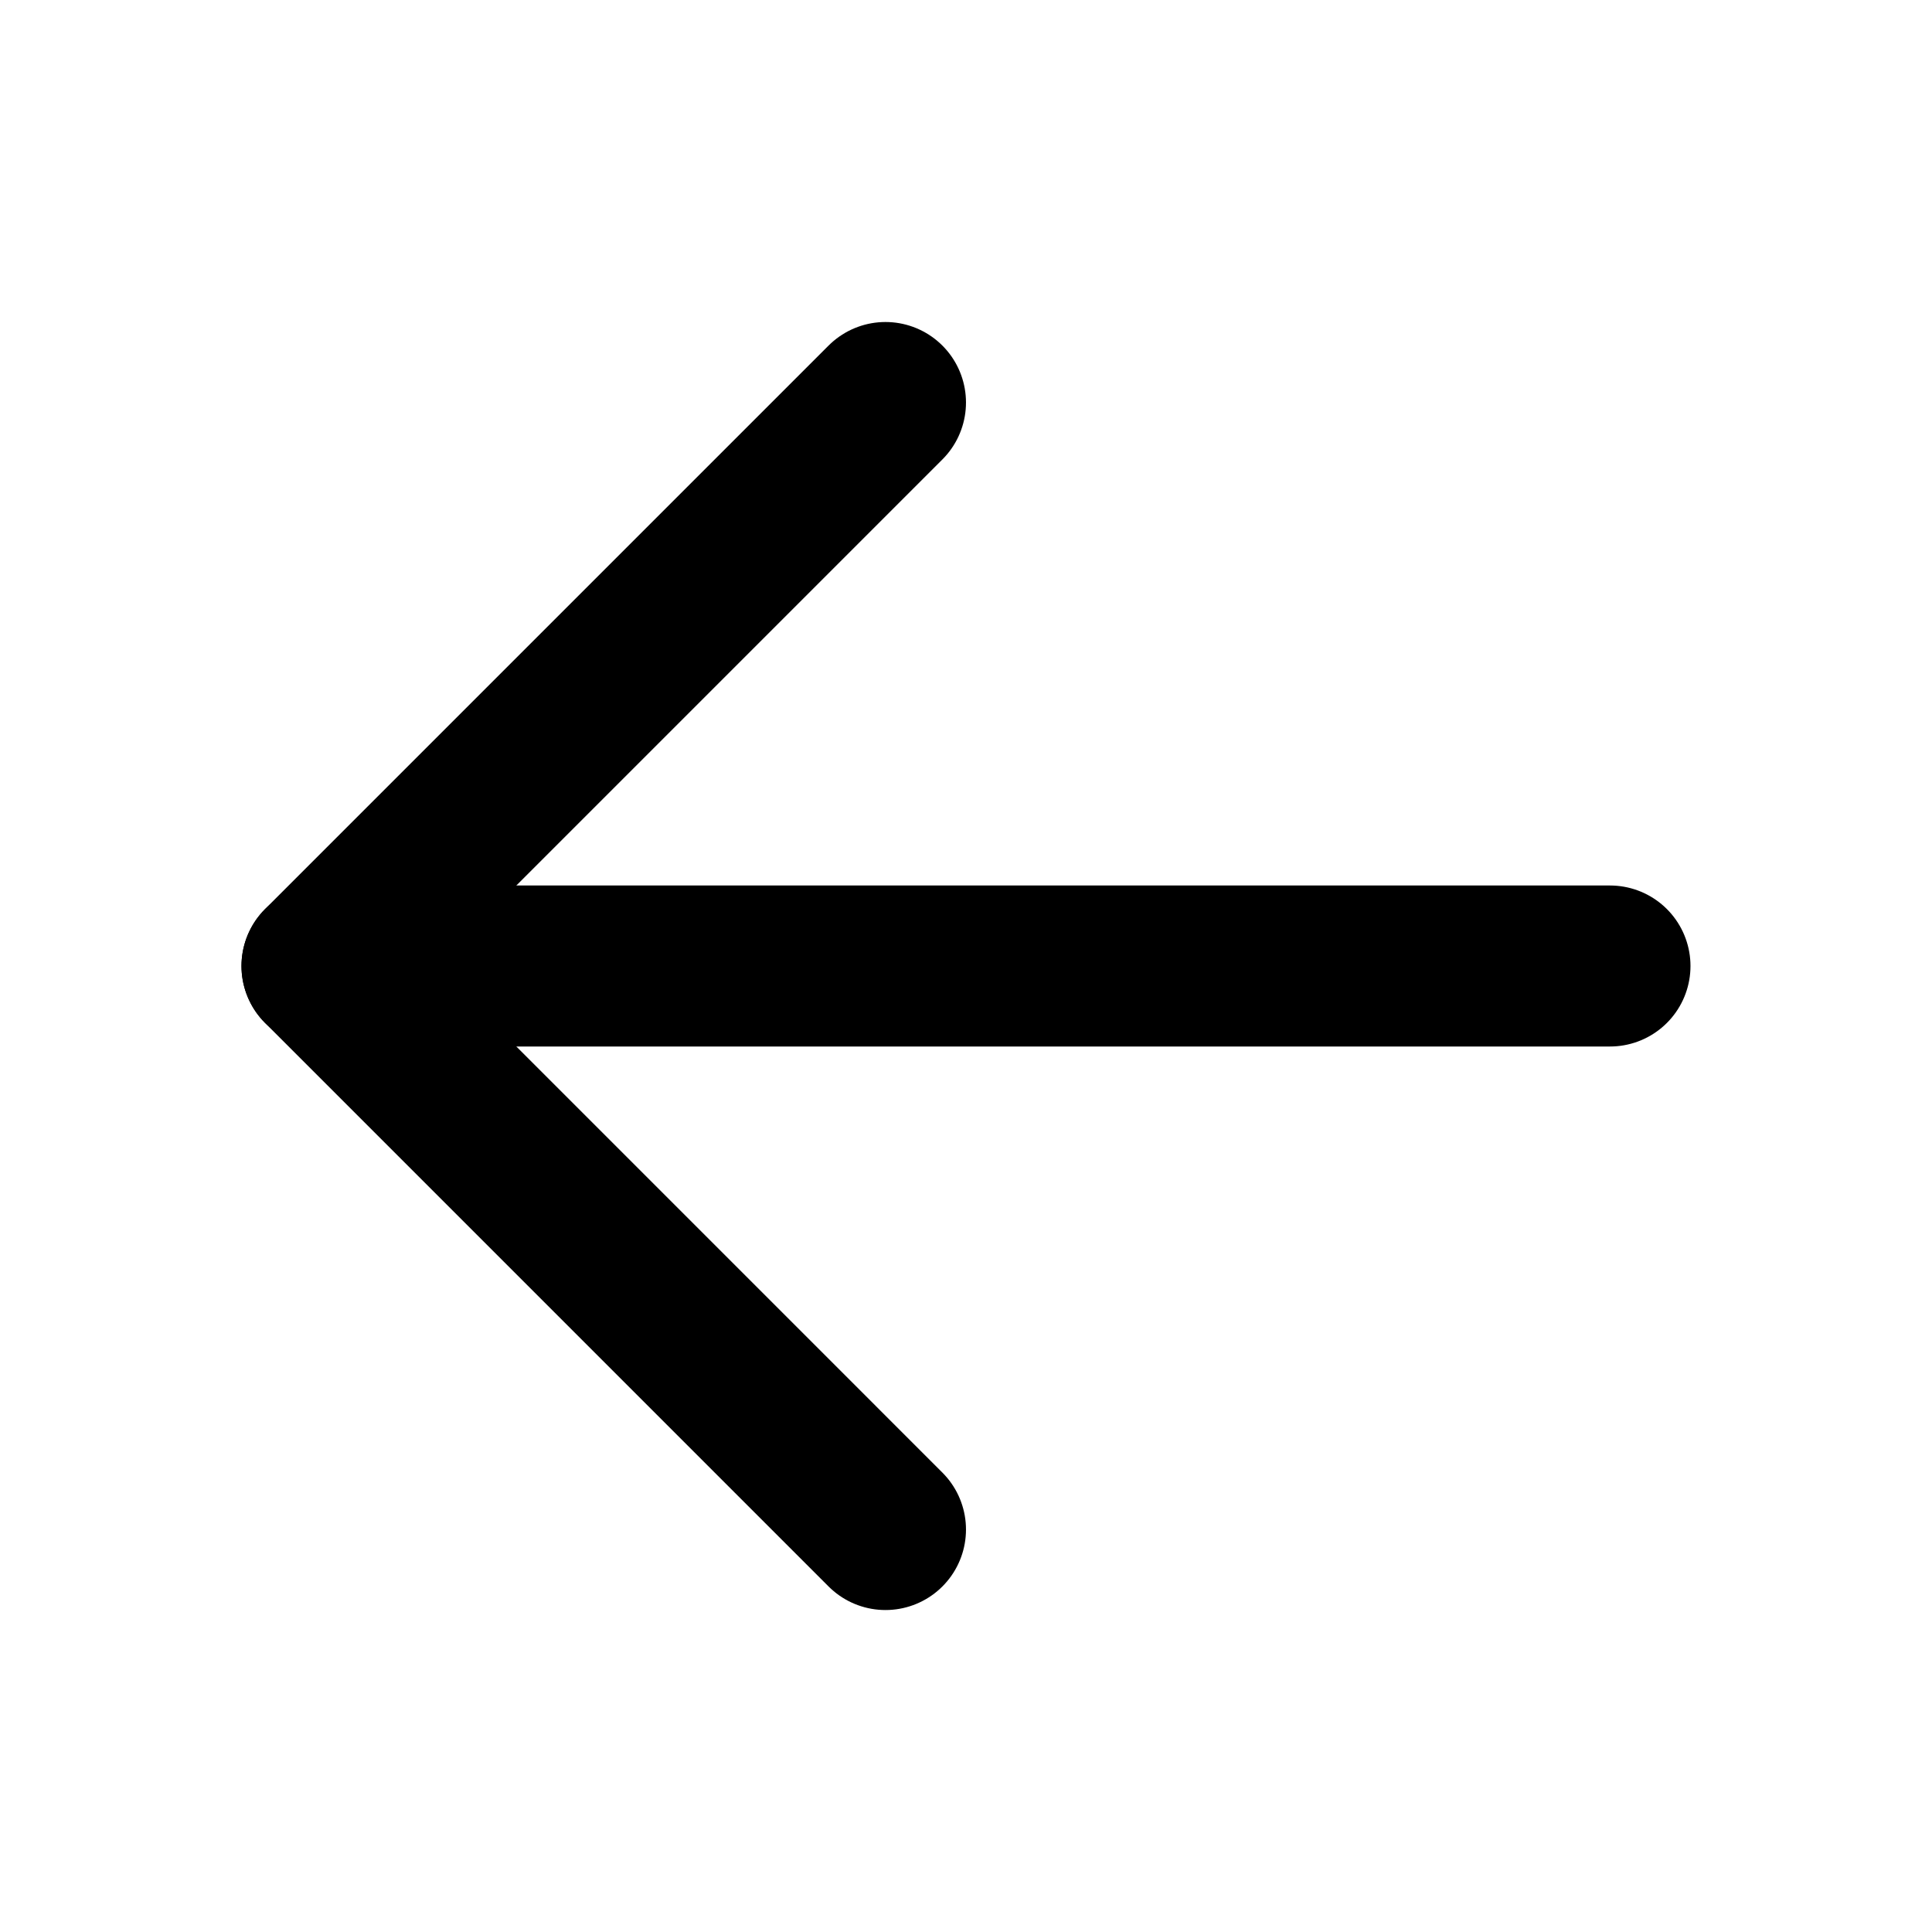 <svg width="50" height="50" viewBox="0 0 50 50" fill="none" xmlns="http://www.w3.org/2000/svg">
<path d="M22.916 10.417L8.333 25L22.916 39.584" stroke="black" stroke-width="4.167" stroke-linecap="round" stroke-linejoin="round"/>
<path d="M8.333 25H41.666" stroke="black" stroke-width="4.167" stroke-linecap="round" stroke-linejoin="round"/>
</svg>
